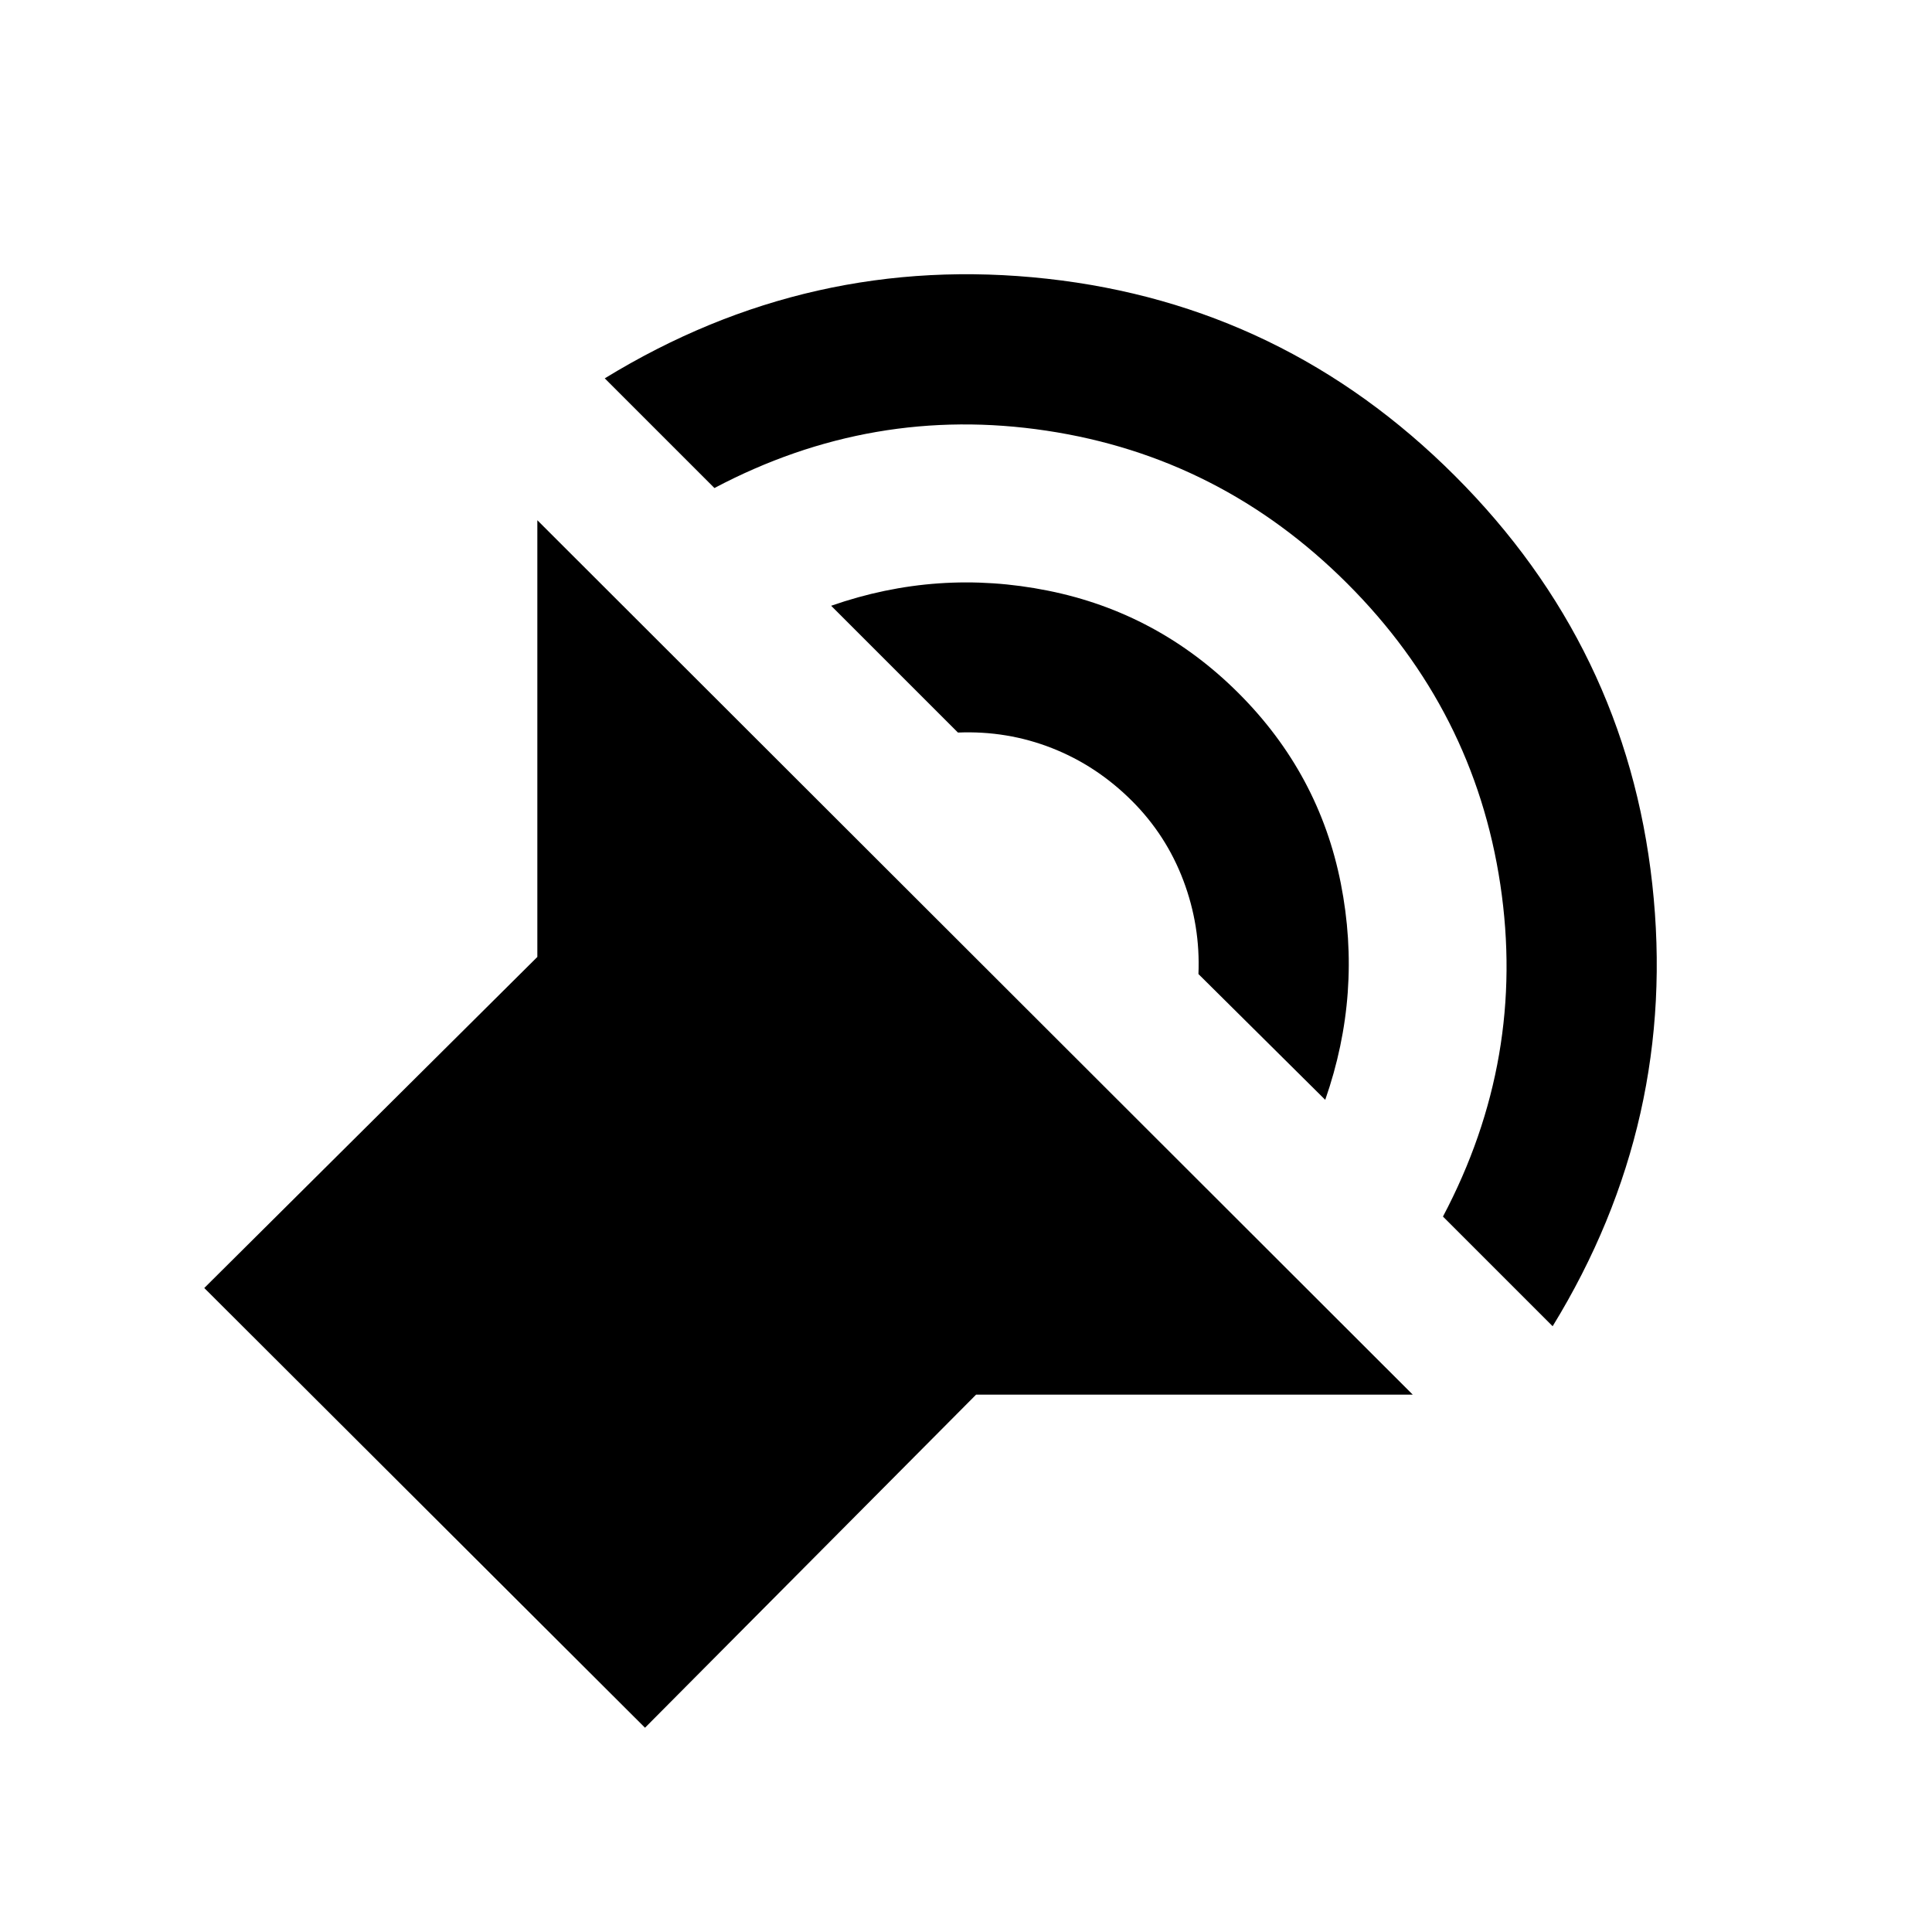 <svg xmlns="http://www.w3.org/2000/svg" height="24" viewBox="0 -960 960 960" width="24"><path d="M320.5-101.5 101.5-320 267-484.5v-217L702-267H485L320.5-101.5Zm451-199.5L717-355.5q41.5-78.5 28.5-165t-76-149.5q-63-63-149.5-76t-165 28.5L300.5-772q102-62.5 219.75-49.5t202.75 98q85 85 98 202.75T771.5-301Zm-113-112.5-63-62.5q1-24-7.5-46.5T562.5-562q-17.5-17.5-39.75-26.25T476-596l-63-63q53-18.5 107.75-7.5t94.75 51q40 40 50.75 94.5t-7.75 107.5Z"/></svg>